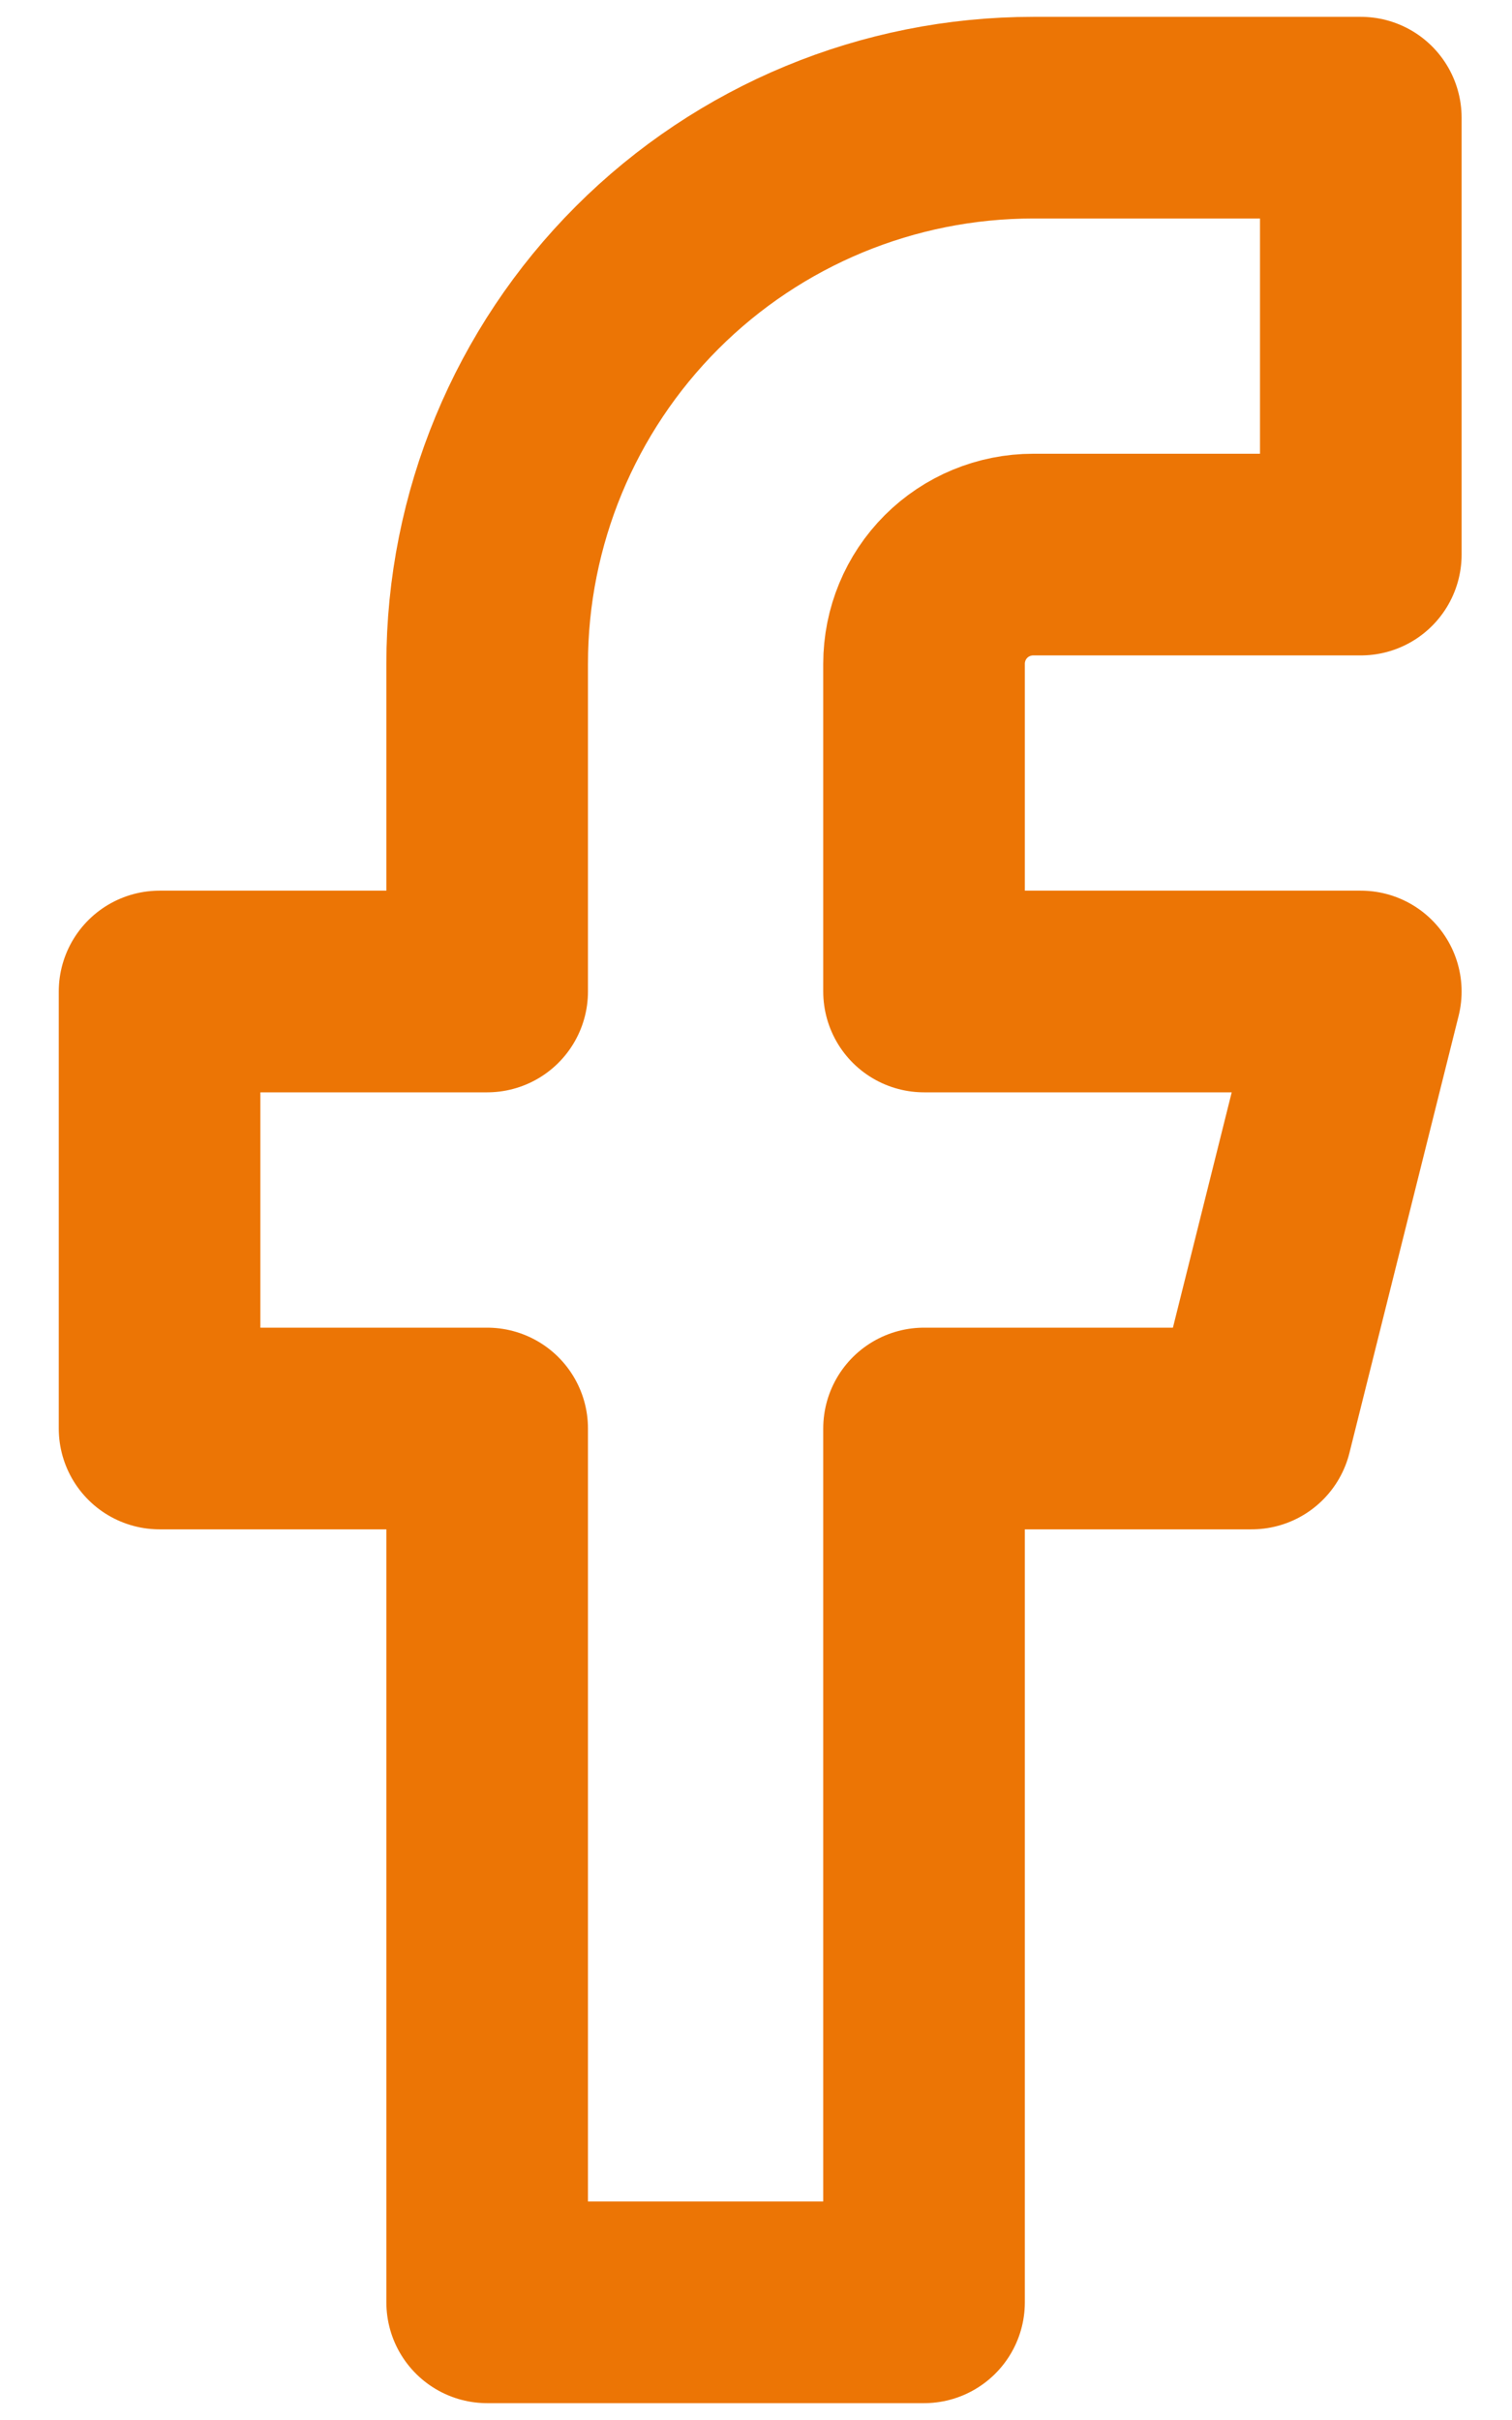 <svg width="15" height="24" viewBox="0 0 15 24" fill="none" xmlns="http://www.w3.org/2000/svg">
<path d="M13.5 1.167H10.25C8.813 1.167 7.436 1.737 6.42 2.753C5.404 3.769 4.833 5.147 4.833 6.583V9.833H1.583V14.167H4.833V22.833H9.167V14.167H12.417L13.5 9.833H9.167V6.583C9.167 6.296 9.281 6.02 9.484 5.817C9.687 5.614 9.963 5.5 10.25 5.5H13.5V1.167Z" stroke="#EC7505" stroke-width="2" stroke-linecap="round" stroke-linejoin="round"/>
</svg>
